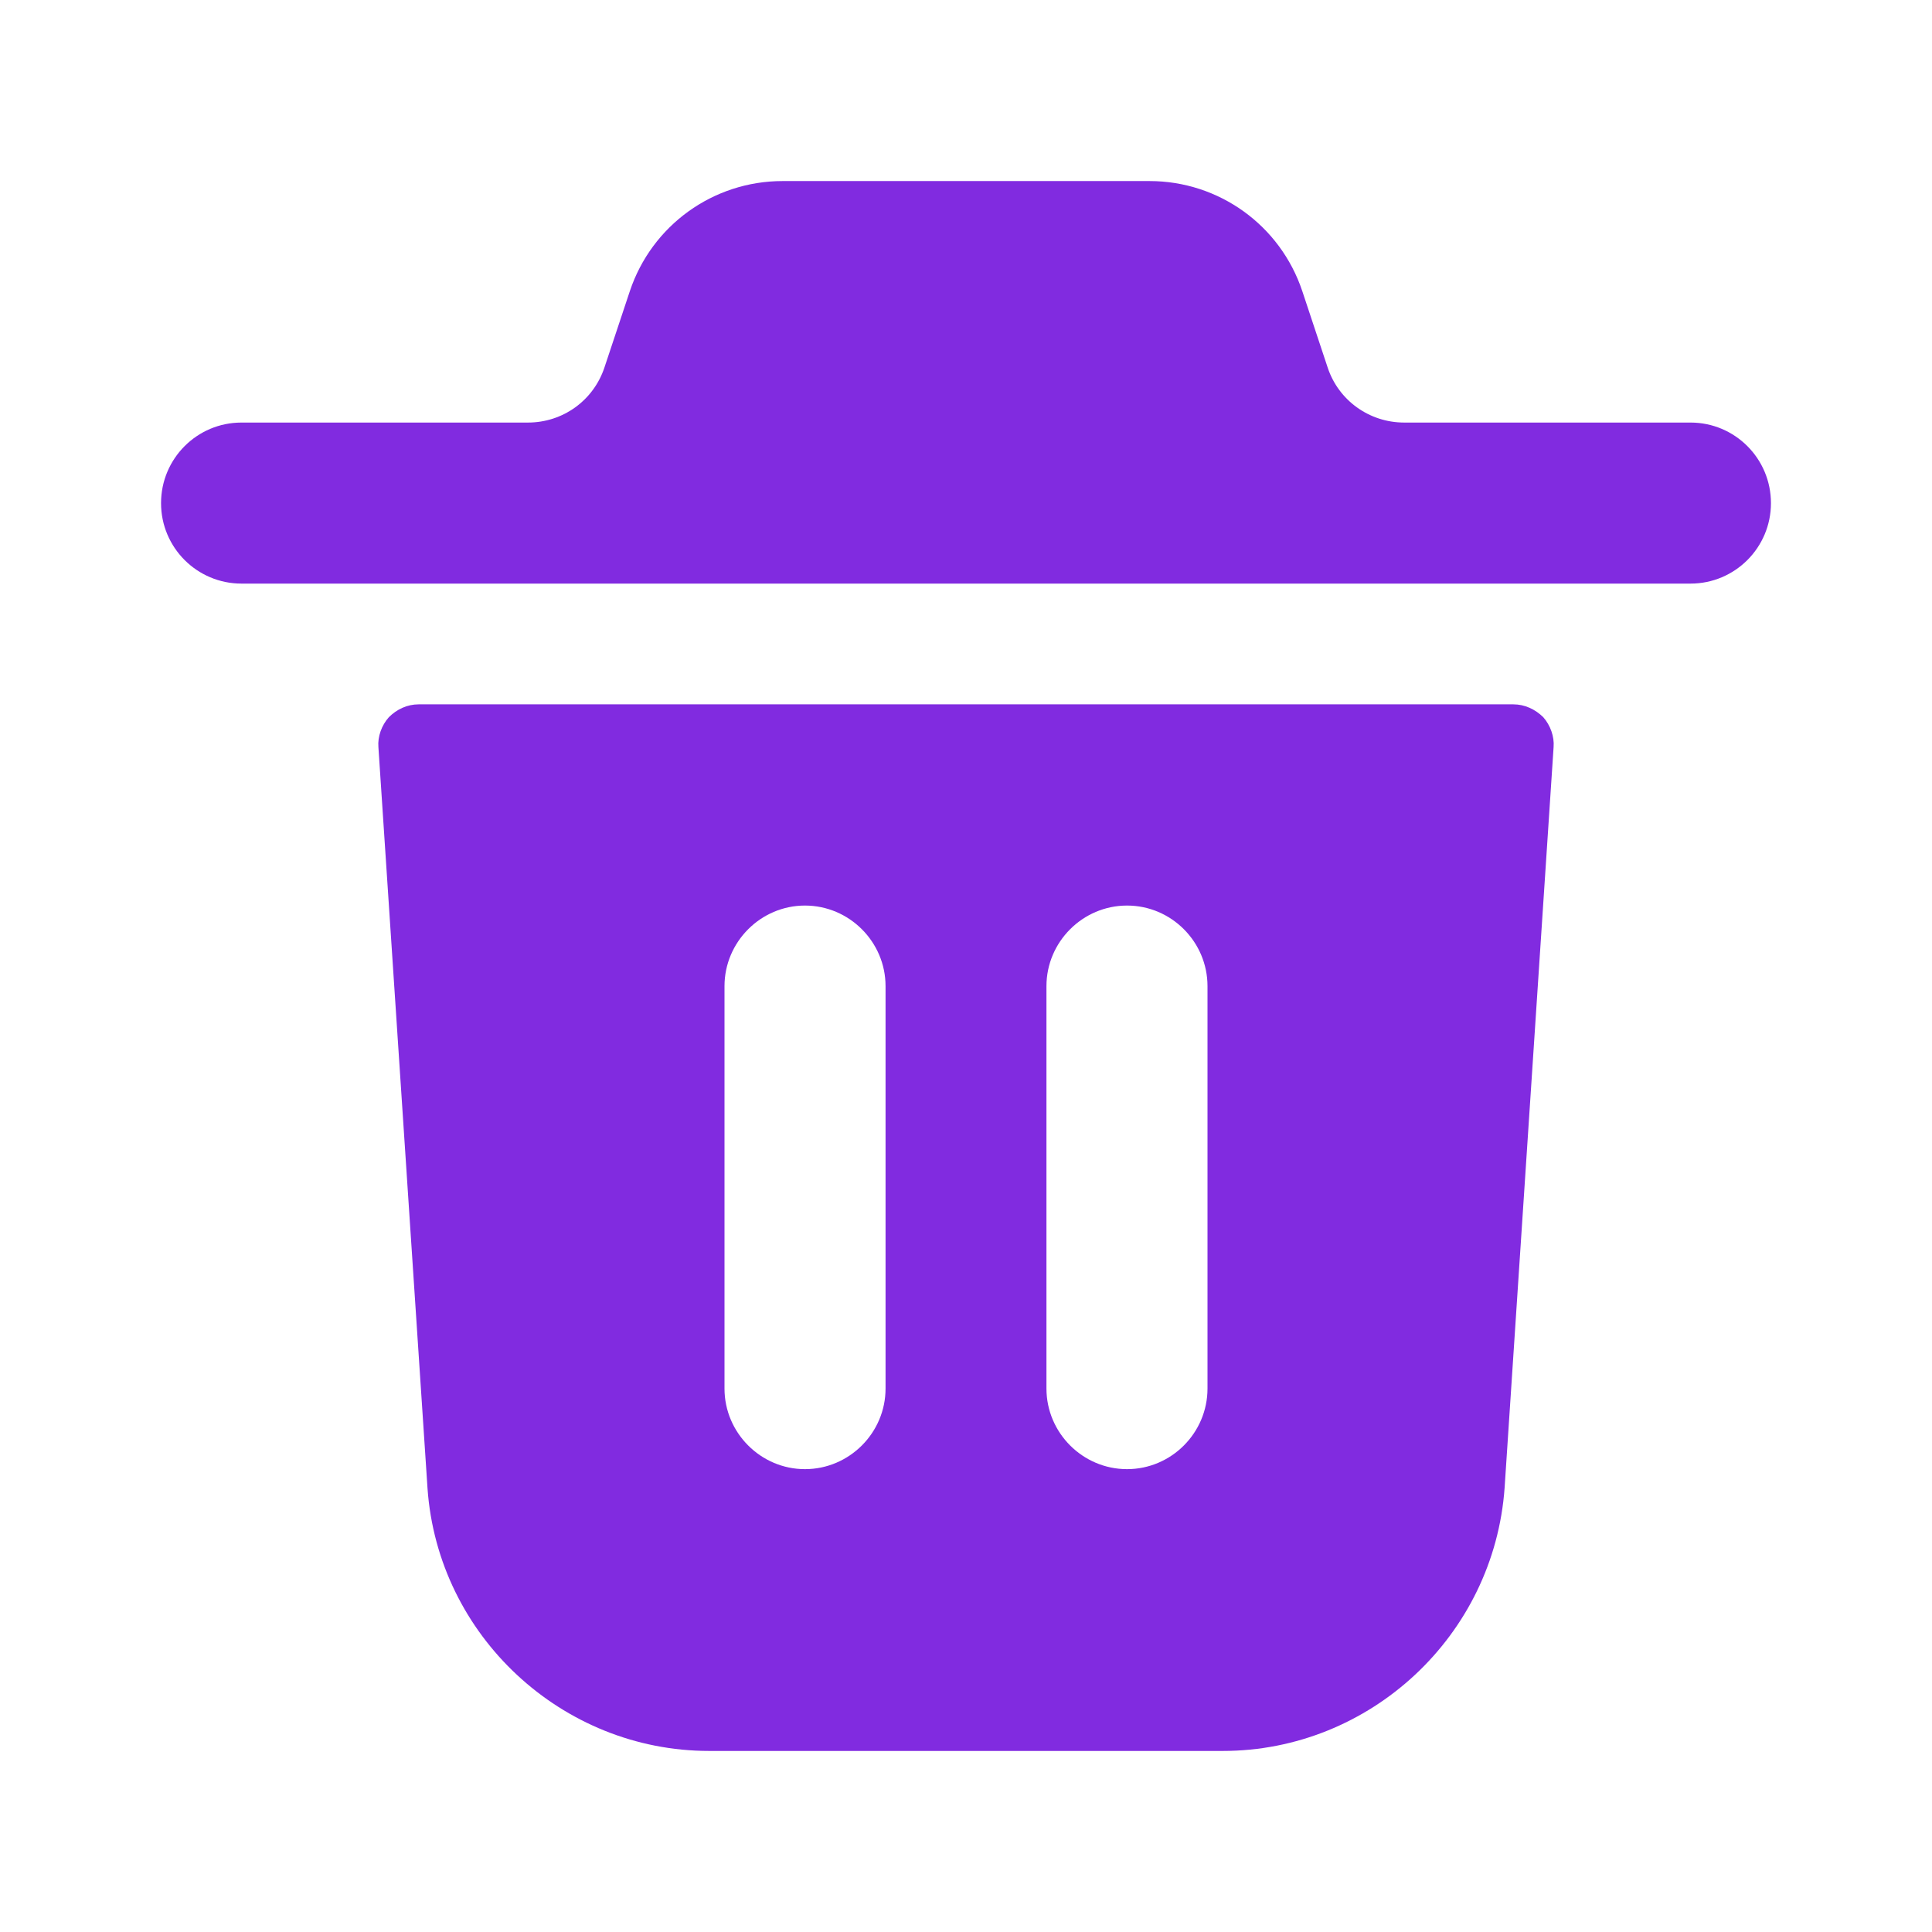 <svg width="14" height="14" viewBox="0 0 14 14" fill="none" xmlns="http://www.w3.org/2000/svg">
<path d="M12.833 3.646C12.833 3.968 12.572 4.229 12.25 4.229H1.75C1.428 4.229 1.167 3.968 1.167 3.646C1.167 3.323 1.428 3.062 1.75 3.062H3.826C4.078 3.062 4.3 2.903 4.38 2.663L4.564 2.11C4.723 1.633 5.168 1.312 5.671 1.312H8.33C8.833 1.312 9.278 1.633 9.437 2.11L9.621 2.664C9.7 2.902 9.923 3.062 10.175 3.062H12.25C12.572 3.062 12.833 3.323 12.833 3.646ZM11.258 5.413L10.903 10.78C10.827 11.853 9.928 12.688 8.861 12.688H5.139C4.072 12.688 3.173 11.853 3.098 10.786L2.742 5.413C2.736 5.338 2.765 5.256 2.818 5.197C2.876 5.139 2.952 5.104 3.033 5.104H10.967C11.048 5.104 11.124 5.139 11.183 5.197C11.235 5.256 11.264 5.338 11.258 5.413ZM6.417 7.146C6.417 6.825 6.154 6.562 5.833 6.562C5.513 6.562 5.25 6.825 5.25 7.146V10.062C5.25 10.383 5.513 10.646 5.833 10.646C6.154 10.646 6.417 10.383 6.417 10.062V7.146ZM8.75 7.146C8.75 6.825 8.488 6.562 8.167 6.562C7.846 6.562 7.583 6.825 7.583 7.146V10.062C7.583 10.383 7.846 10.646 8.167 10.646C8.488 10.646 8.75 10.383 8.75 10.062V7.146Z" fill="#812BE0"/>
</svg>
